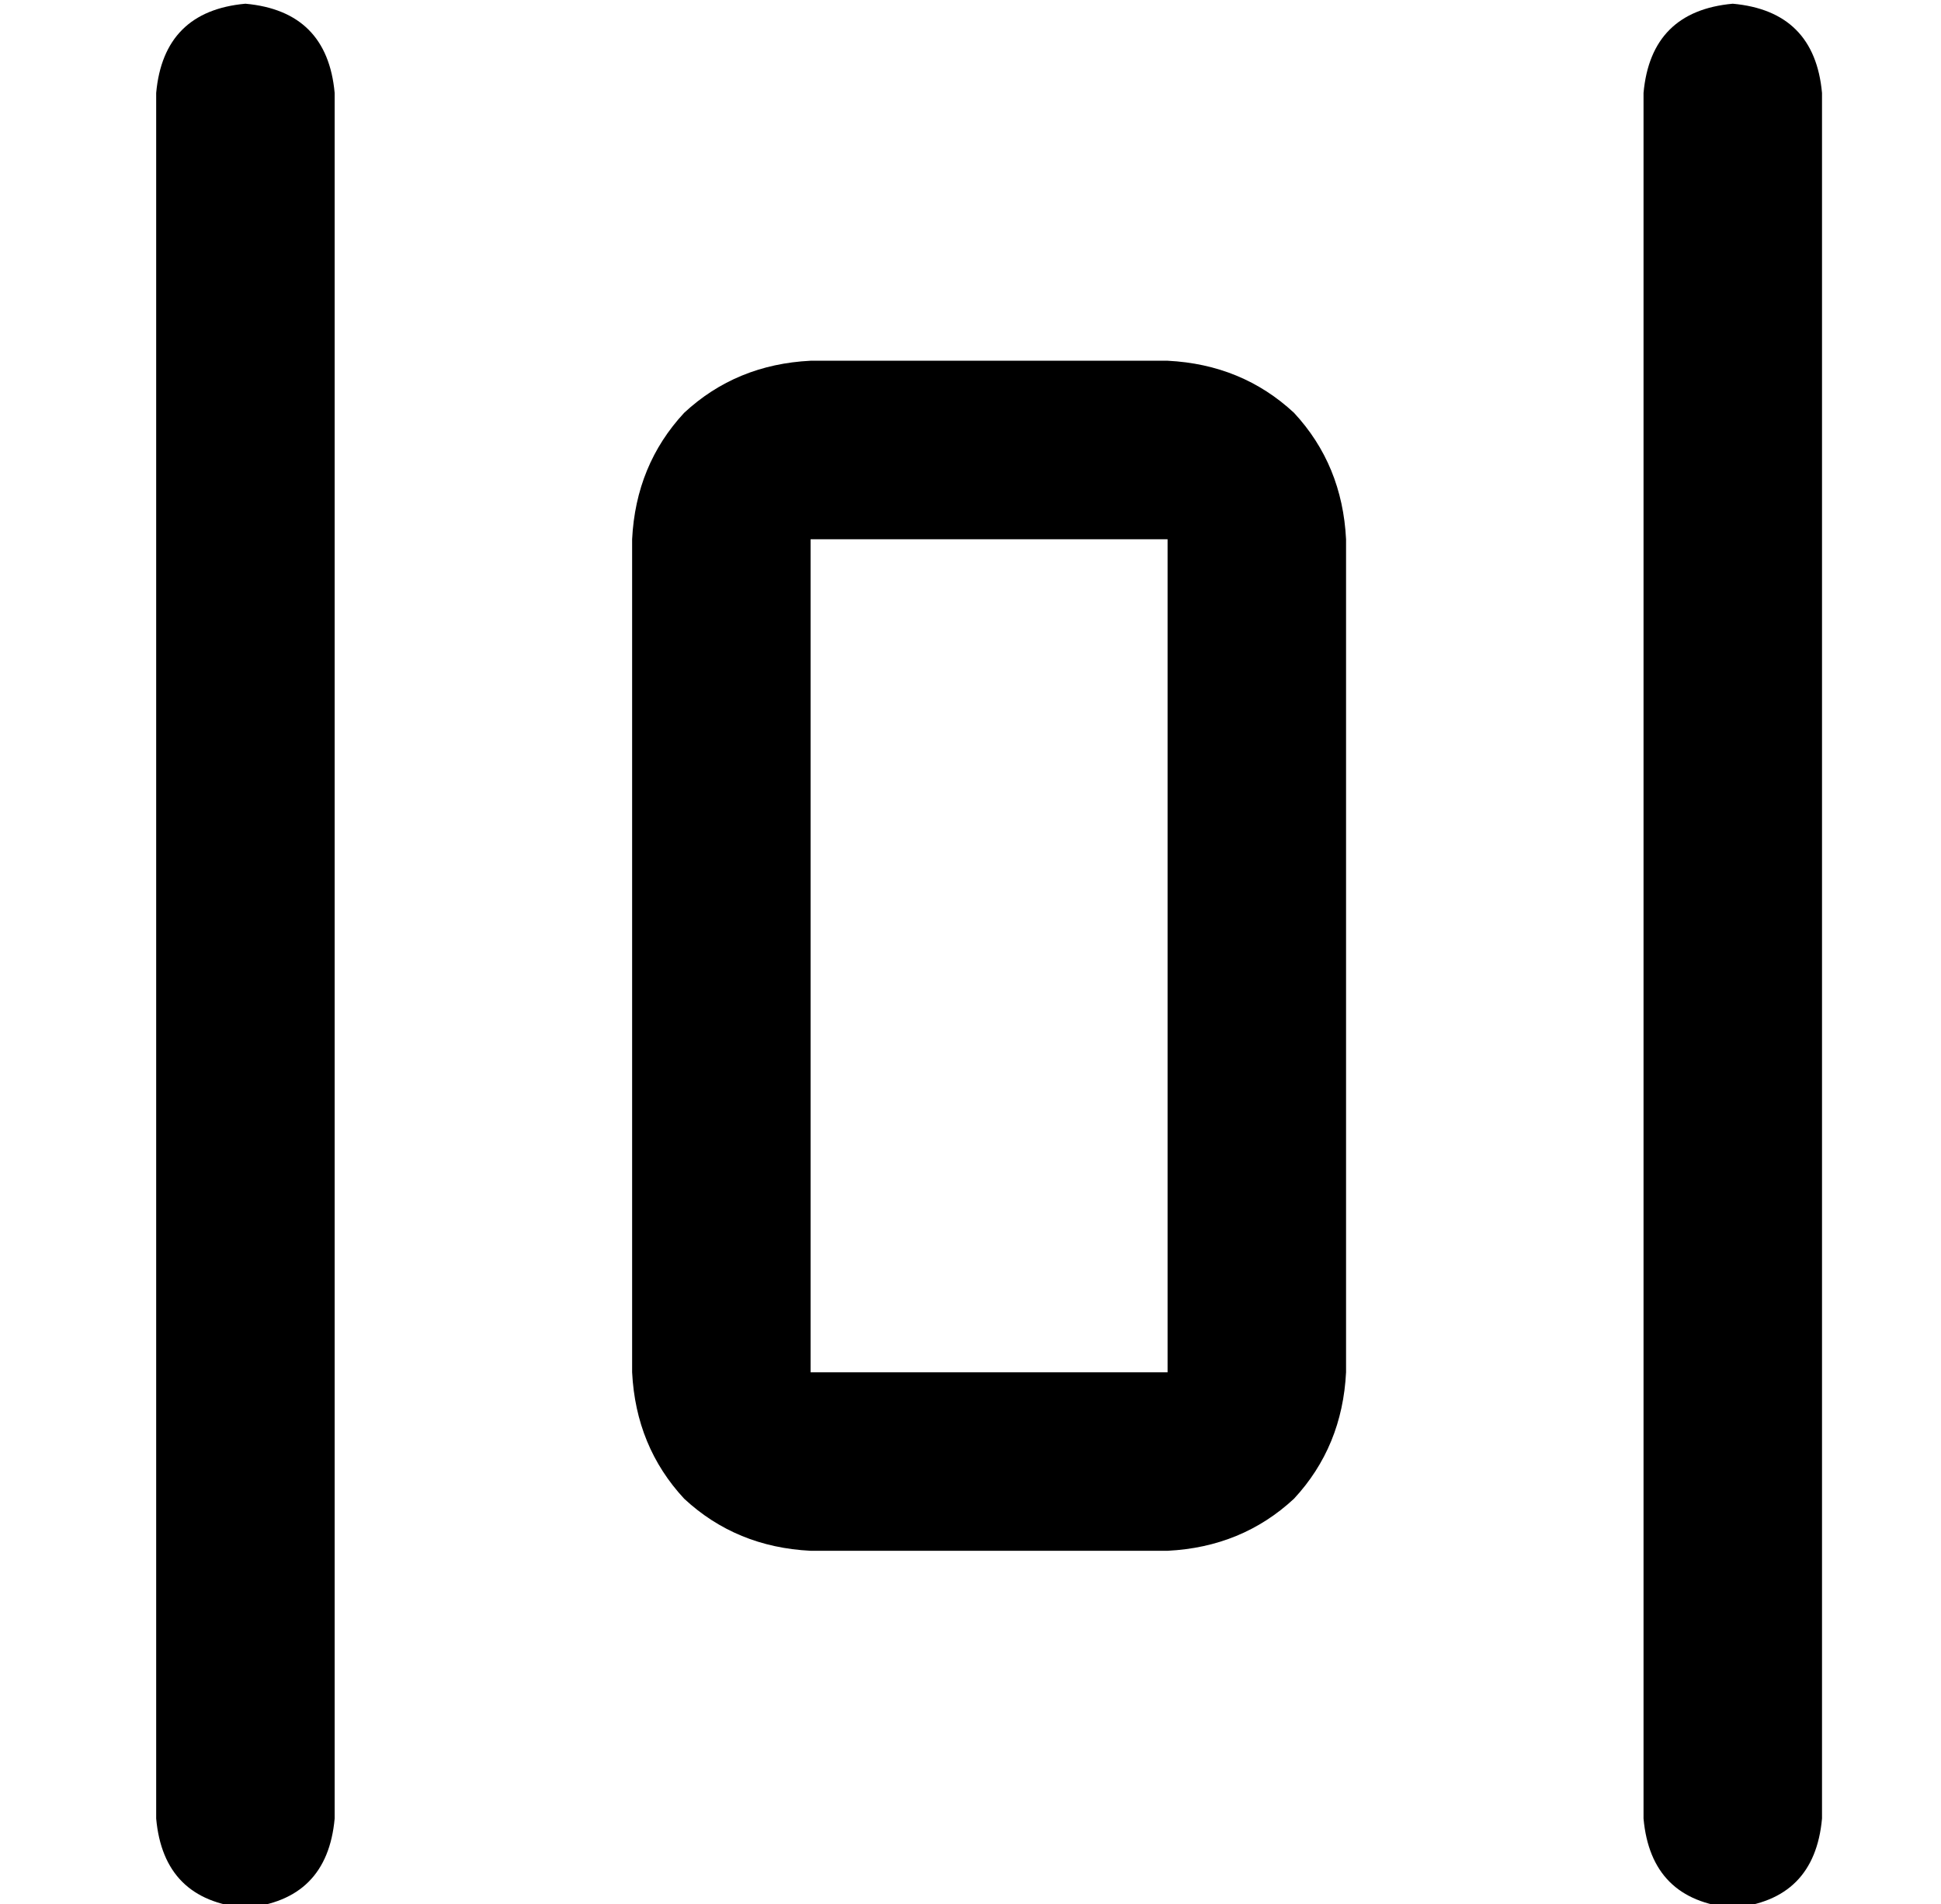 <?xml version="1.0" standalone="no"?>
<!DOCTYPE svg PUBLIC "-//W3C//DTD SVG 1.1//EN" "http://www.w3.org/Graphics/SVG/1.1/DTD/svg11.dtd" >
<svg xmlns="http://www.w3.org/2000/svg" xmlns:xlink="http://www.w3.org/1999/xlink" version="1.1" viewBox="-10 -40 522 512">
   <path fill="currentColor"
d="M456 -39q-22 2 -24 24v464v0q2 22 24 24q22 -2 24 -24v-464v0q-2 -22 -24 -24v0zM304 329h-96h96h-96v-224v0h96v0v224v0zM352 105q-1 -20 -14 -34v0v0q-14 -13 -34 -14h-96v0q-20 1 -34 14q-13 14 -14 34v224v0q1 20 14 34q14 13 34 14h96v0q20 -1 34 -14q13 -14 14 -34
v-224v0zM80 -15q-2 -22 -24 -24q-22 2 -24 24v464v0q2 22 24 24q22 -2 24 -24v-464v0z" />
</svg>
